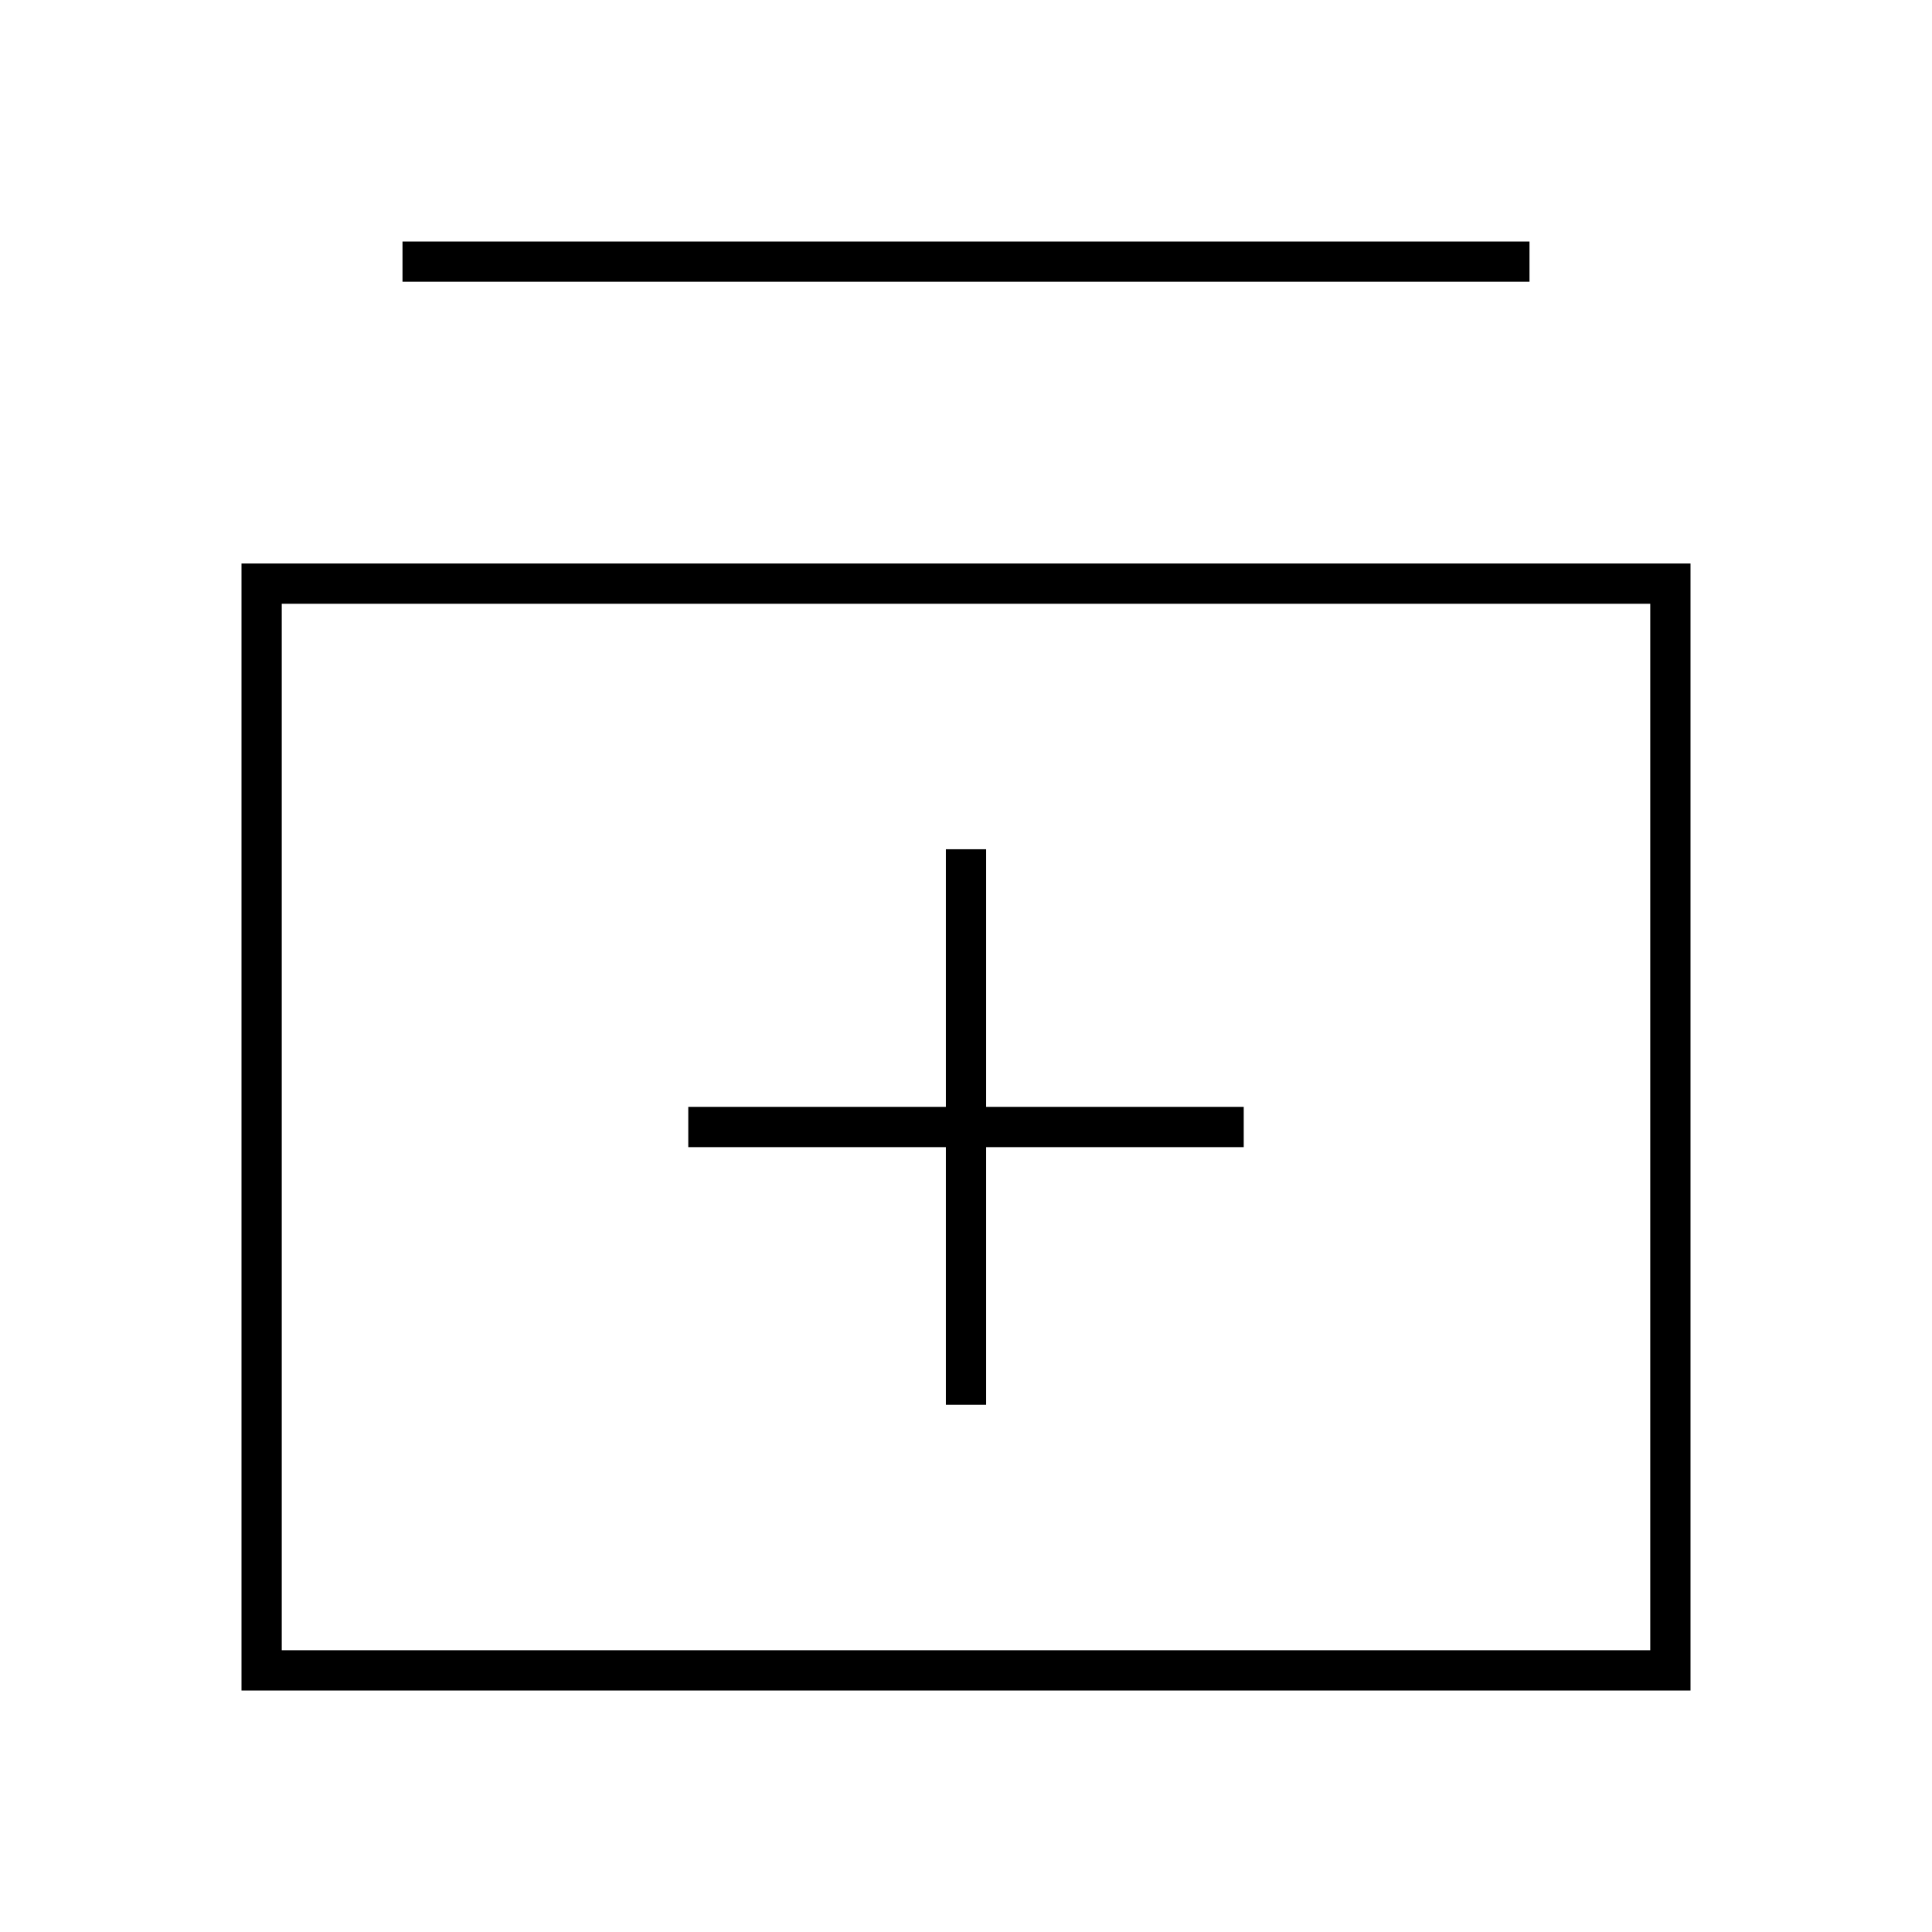 <svg id="Layer_1" data-name="Layer 1" xmlns="http://www.w3.org/2000/svg" viewBox="0 0 24 24"><title>iconoteka_library_add_l_s</title><path d="M3,7V21H21V7ZM20.5,20.5H3.5V7.5h17ZM19,3H5v.5H19ZM11.75,17.45h.5v-3.2h3.2v-.5h-3.2v-3.2h-.5v3.2H8.55v.5h3.2Z"/></svg>